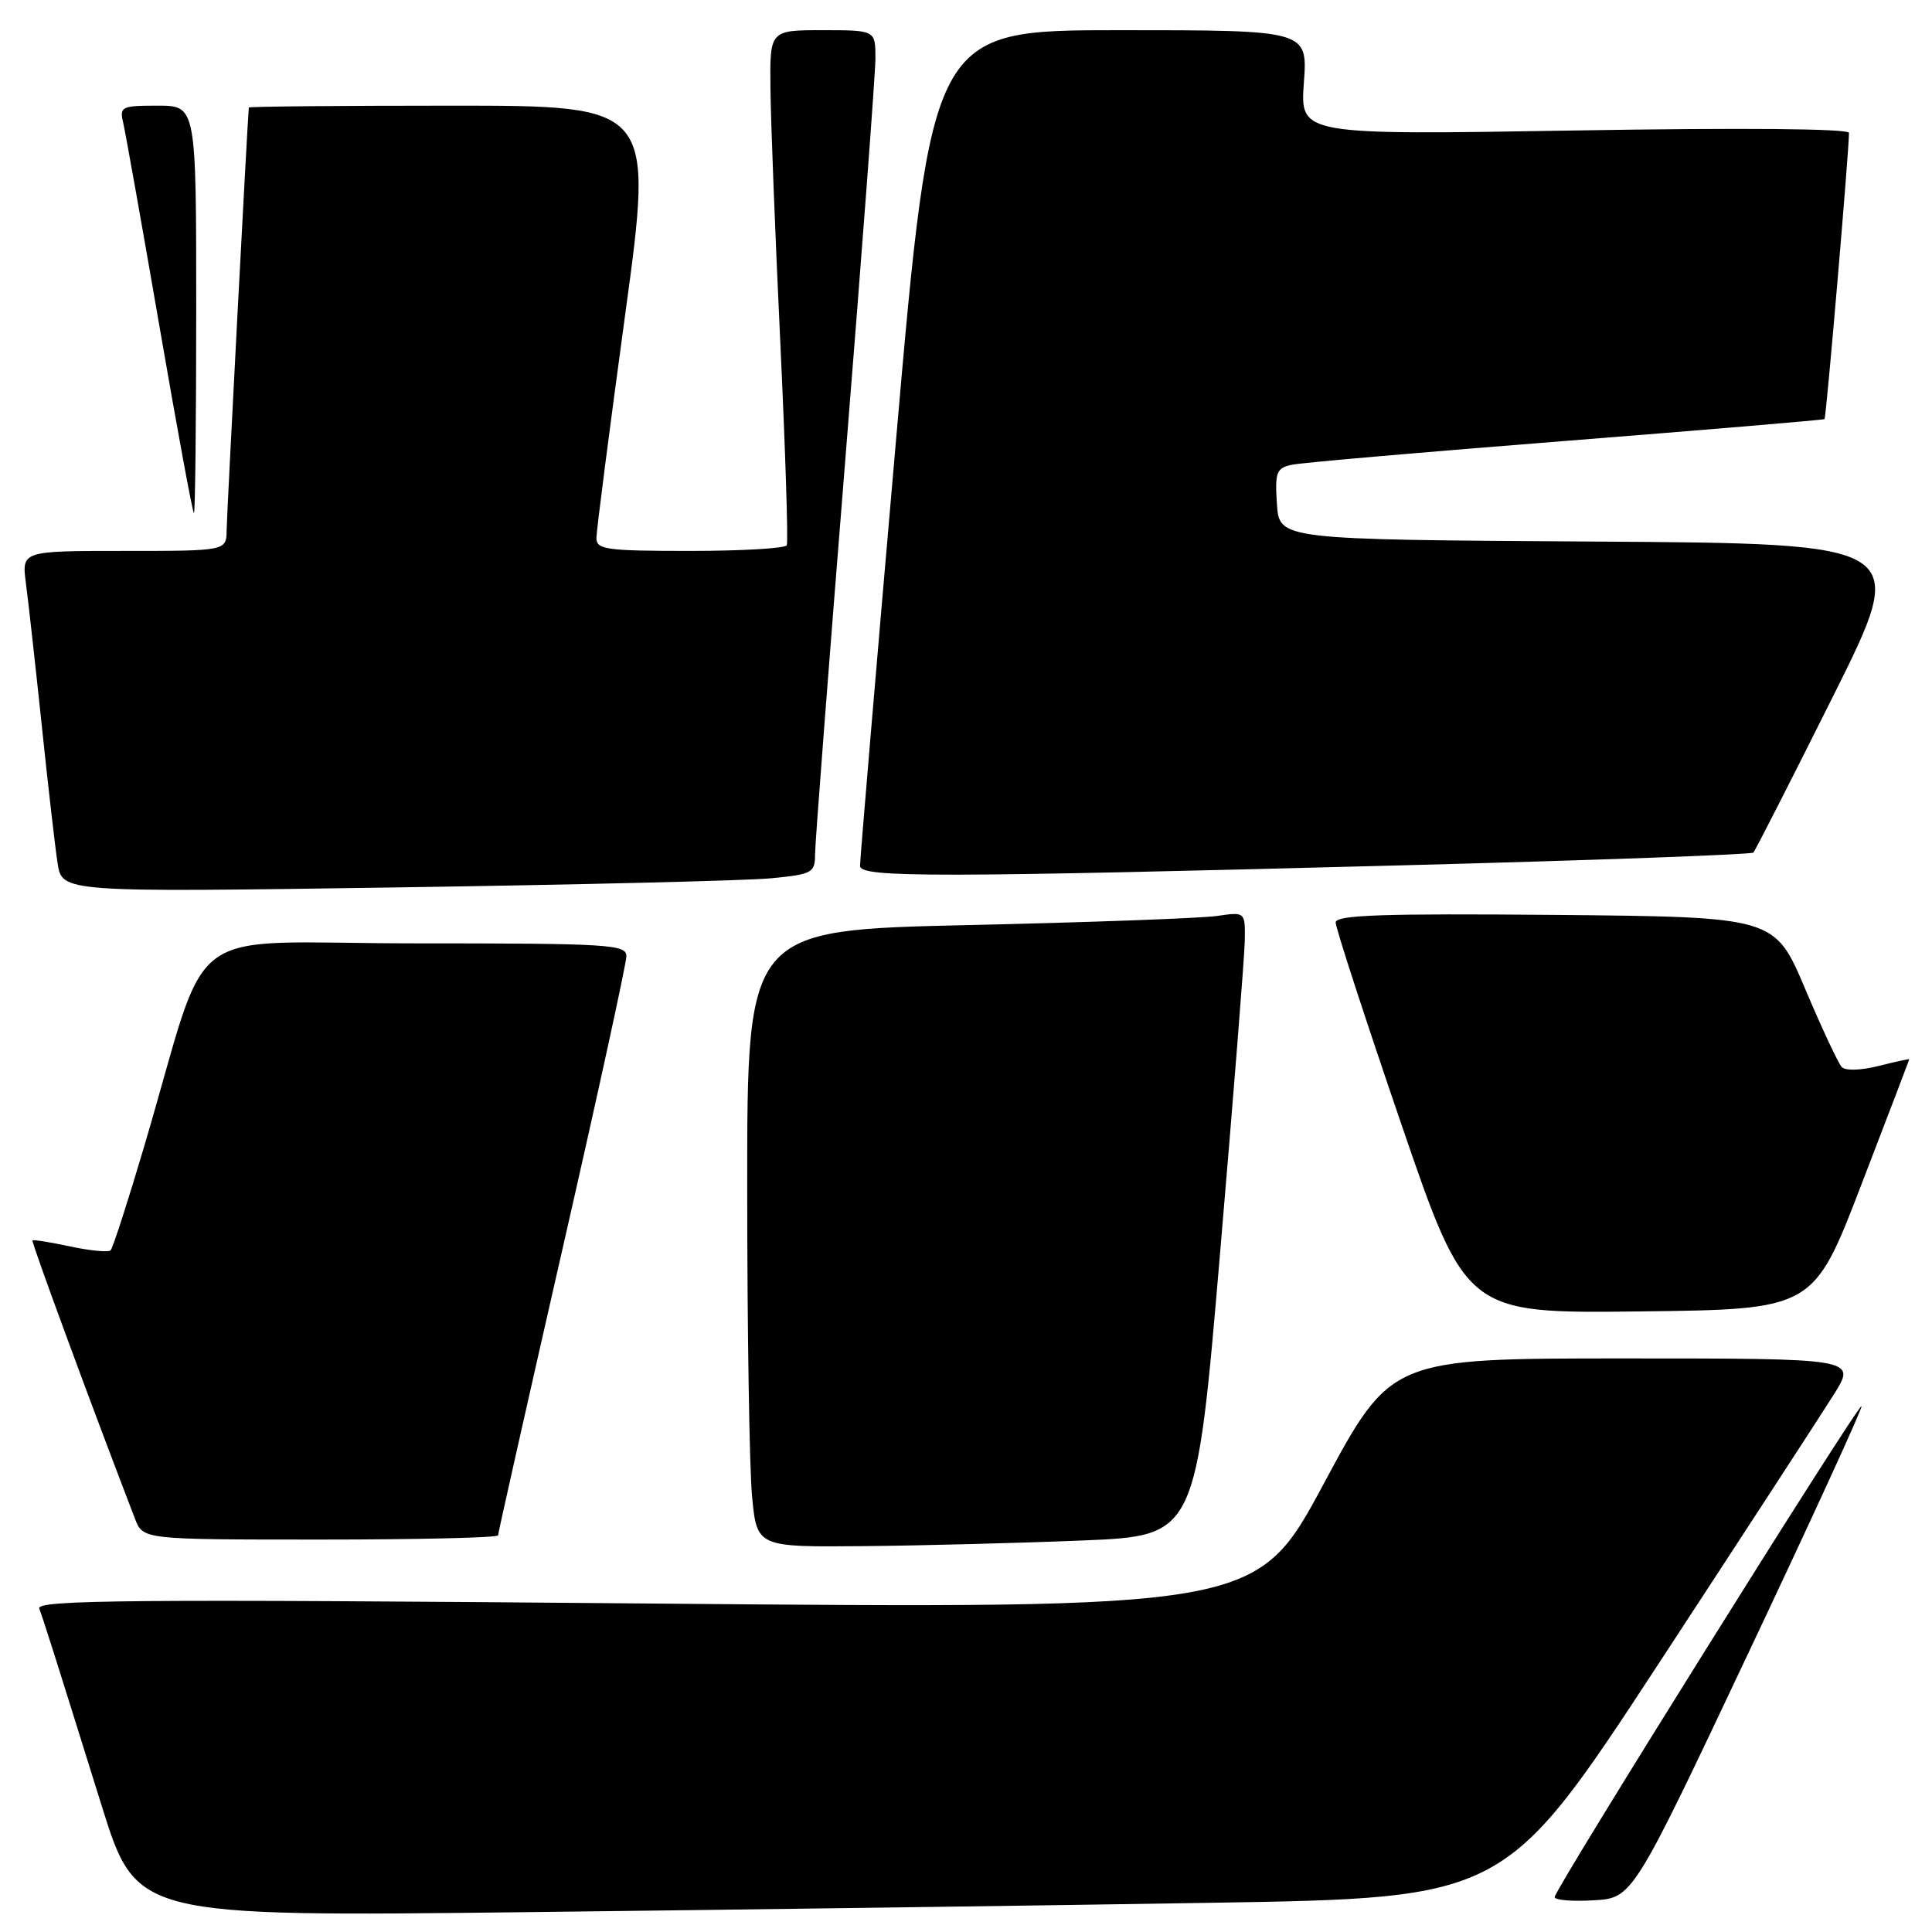 <?xml version="1.0" encoding="UTF-8" standalone="no"?>
<!DOCTYPE svg PUBLIC "-//W3C//DTD SVG 1.1//EN" "http://www.w3.org/Graphics/SVG/1.1/DTD/svg11.dtd" >
<svg xmlns="http://www.w3.org/2000/svg" xmlns:xlink="http://www.w3.org/1999/xlink" version="1.1" viewBox="0 0 256 256">
 <g >
 <path fill="currentColor"
d=" M 160.47 252.13 C 199.44 251.50 199.44 251.50 219.74 220.50 C 230.90 203.45 241.37 187.36 243.01 184.75 C 245.98 180.00 245.98 180.00 215.15 180.00 C 184.32 180.00 184.32 180.00 175.41 196.59 C 166.50 213.18 166.50 213.18 85.60 212.47 C 17.47 211.88 4.78 211.99 5.20 213.14 C 5.80 214.75 7.30 219.48 13.46 239.23 C 18.06 253.97 18.06 253.97 69.78 253.37 C 98.23 253.04 139.04 252.48 160.47 252.13 Z  M 231.65 219.07 C 240.08 201.24 246.84 186.50 246.66 186.33 C 246.27 185.94 206.00 250.35 206.00 251.37 C 206.00 251.78 208.32 251.97 211.16 251.80 C 216.33 251.50 216.33 251.50 231.65 219.07 Z  M 143.49 204.12 C 158.48 203.50 158.48 203.50 161.67 166.00 C 163.43 145.38 164.90 126.77 164.94 124.66 C 165.00 120.82 165.00 120.82 161.25 121.37 C 159.19 121.67 144.34 122.22 128.25 122.58 C 99.00 123.24 99.00 123.24 99.01 157.37 C 99.01 176.14 99.30 194.54 99.65 198.25 C 100.29 205.00 100.29 205.00 114.39 204.87 C 122.15 204.80 135.24 204.46 143.49 204.12 Z  M 66.00 203.44 C 66.00 203.13 69.83 186.12 74.50 165.64 C 79.18 145.17 83.00 127.64 83.00 126.70 C 83.00 125.14 80.72 125.00 55.04 125.00 C 23.35 125.00 28.11 121.45 19.13 151.82 C 16.96 159.15 14.95 165.38 14.66 165.67 C 14.38 165.96 11.98 165.73 9.33 165.17 C 6.69 164.60 4.42 164.24 4.30 164.36 C 4.12 164.54 12.21 186.50 17.89 201.25 C 18.95 204.00 18.95 204.00 42.48 204.00 C 55.41 204.00 66.00 203.75 66.00 203.44 Z  M 246.63 157.00 C 250.12 147.93 252.98 140.44 252.99 140.36 C 253.00 140.28 251.17 140.68 248.94 141.24 C 246.58 141.84 244.52 141.90 244.04 141.39 C 243.58 140.90 241.39 136.22 239.18 131.00 C 235.16 121.50 235.16 121.50 206.08 121.23 C 183.16 121.03 177.00 121.24 176.98 122.23 C 176.98 122.93 180.86 134.87 185.62 148.77 C 194.27 174.04 194.27 174.04 217.28 173.77 C 240.29 173.50 240.29 173.50 246.63 157.00 Z  M 102.25 116.37 C 107.66 115.84 108.00 115.65 108.00 113.15 C 108.01 111.69 109.81 88.23 112.00 61.00 C 114.19 33.77 115.99 9.81 116.00 7.75 C 116.00 4.00 116.00 4.00 109.00 4.00 C 102.00 4.00 102.00 4.00 102.09 11.75 C 102.13 16.01 102.72 31.20 103.40 45.50 C 104.07 59.80 104.46 71.84 104.25 72.25 C 104.05 72.66 98.28 73.00 91.44 73.00 C 80.25 73.00 79.00 72.82 79.03 71.25 C 79.04 70.29 80.75 57.01 82.83 41.75 C 86.62 14.00 86.62 14.00 59.81 14.00 C 45.06 14.00 32.99 14.11 32.97 14.25 C 32.80 15.81 30.05 68.22 30.03 70.25 C 30.00 73.00 30.00 73.00 16.44 73.00 C 2.88 73.00 2.88 73.00 3.43 77.25 C 3.74 79.59 4.68 88.03 5.52 96.00 C 6.35 103.97 7.30 112.24 7.63 114.37 C 8.22 118.24 8.22 118.24 52.36 117.59 C 76.64 117.23 99.09 116.69 102.25 116.37 Z  M 186.19 114.65 C 211.33 113.99 232.09 113.23 232.33 112.97 C 232.58 112.71 237.33 103.39 242.89 92.26 C 253.00 72.02 253.00 72.02 211.25 71.76 C 169.50 71.50 169.50 71.50 169.20 66.78 C 168.92 62.55 169.13 62.01 171.20 61.58 C 172.46 61.31 188.80 59.89 207.50 58.42 C 226.20 56.94 241.61 55.65 241.76 55.53 C 241.98 55.35 245.00 20.04 245.00 17.61 C 245.00 17.04 230.89 16.92 208.64 17.29 C 172.27 17.89 172.27 17.89 172.77 10.95 C 173.27 4.00 173.27 4.00 148.37 4.00 C 123.46 4.00 123.46 4.00 118.69 58.75 C 116.07 88.86 113.94 114.06 113.96 114.75 C 114.01 116.30 123.98 116.29 186.19 114.65 Z  M 26.00 41.00 C 26.00 14.00 26.00 14.00 20.89 14.00 C 16.10 14.00 15.82 14.14 16.32 16.25 C 16.61 17.49 18.78 29.64 21.13 43.25 C 23.48 56.86 25.53 68.00 25.70 68.00 C 25.86 68.00 26.00 55.85 26.00 41.00 Z "/>
</g>
</svg>